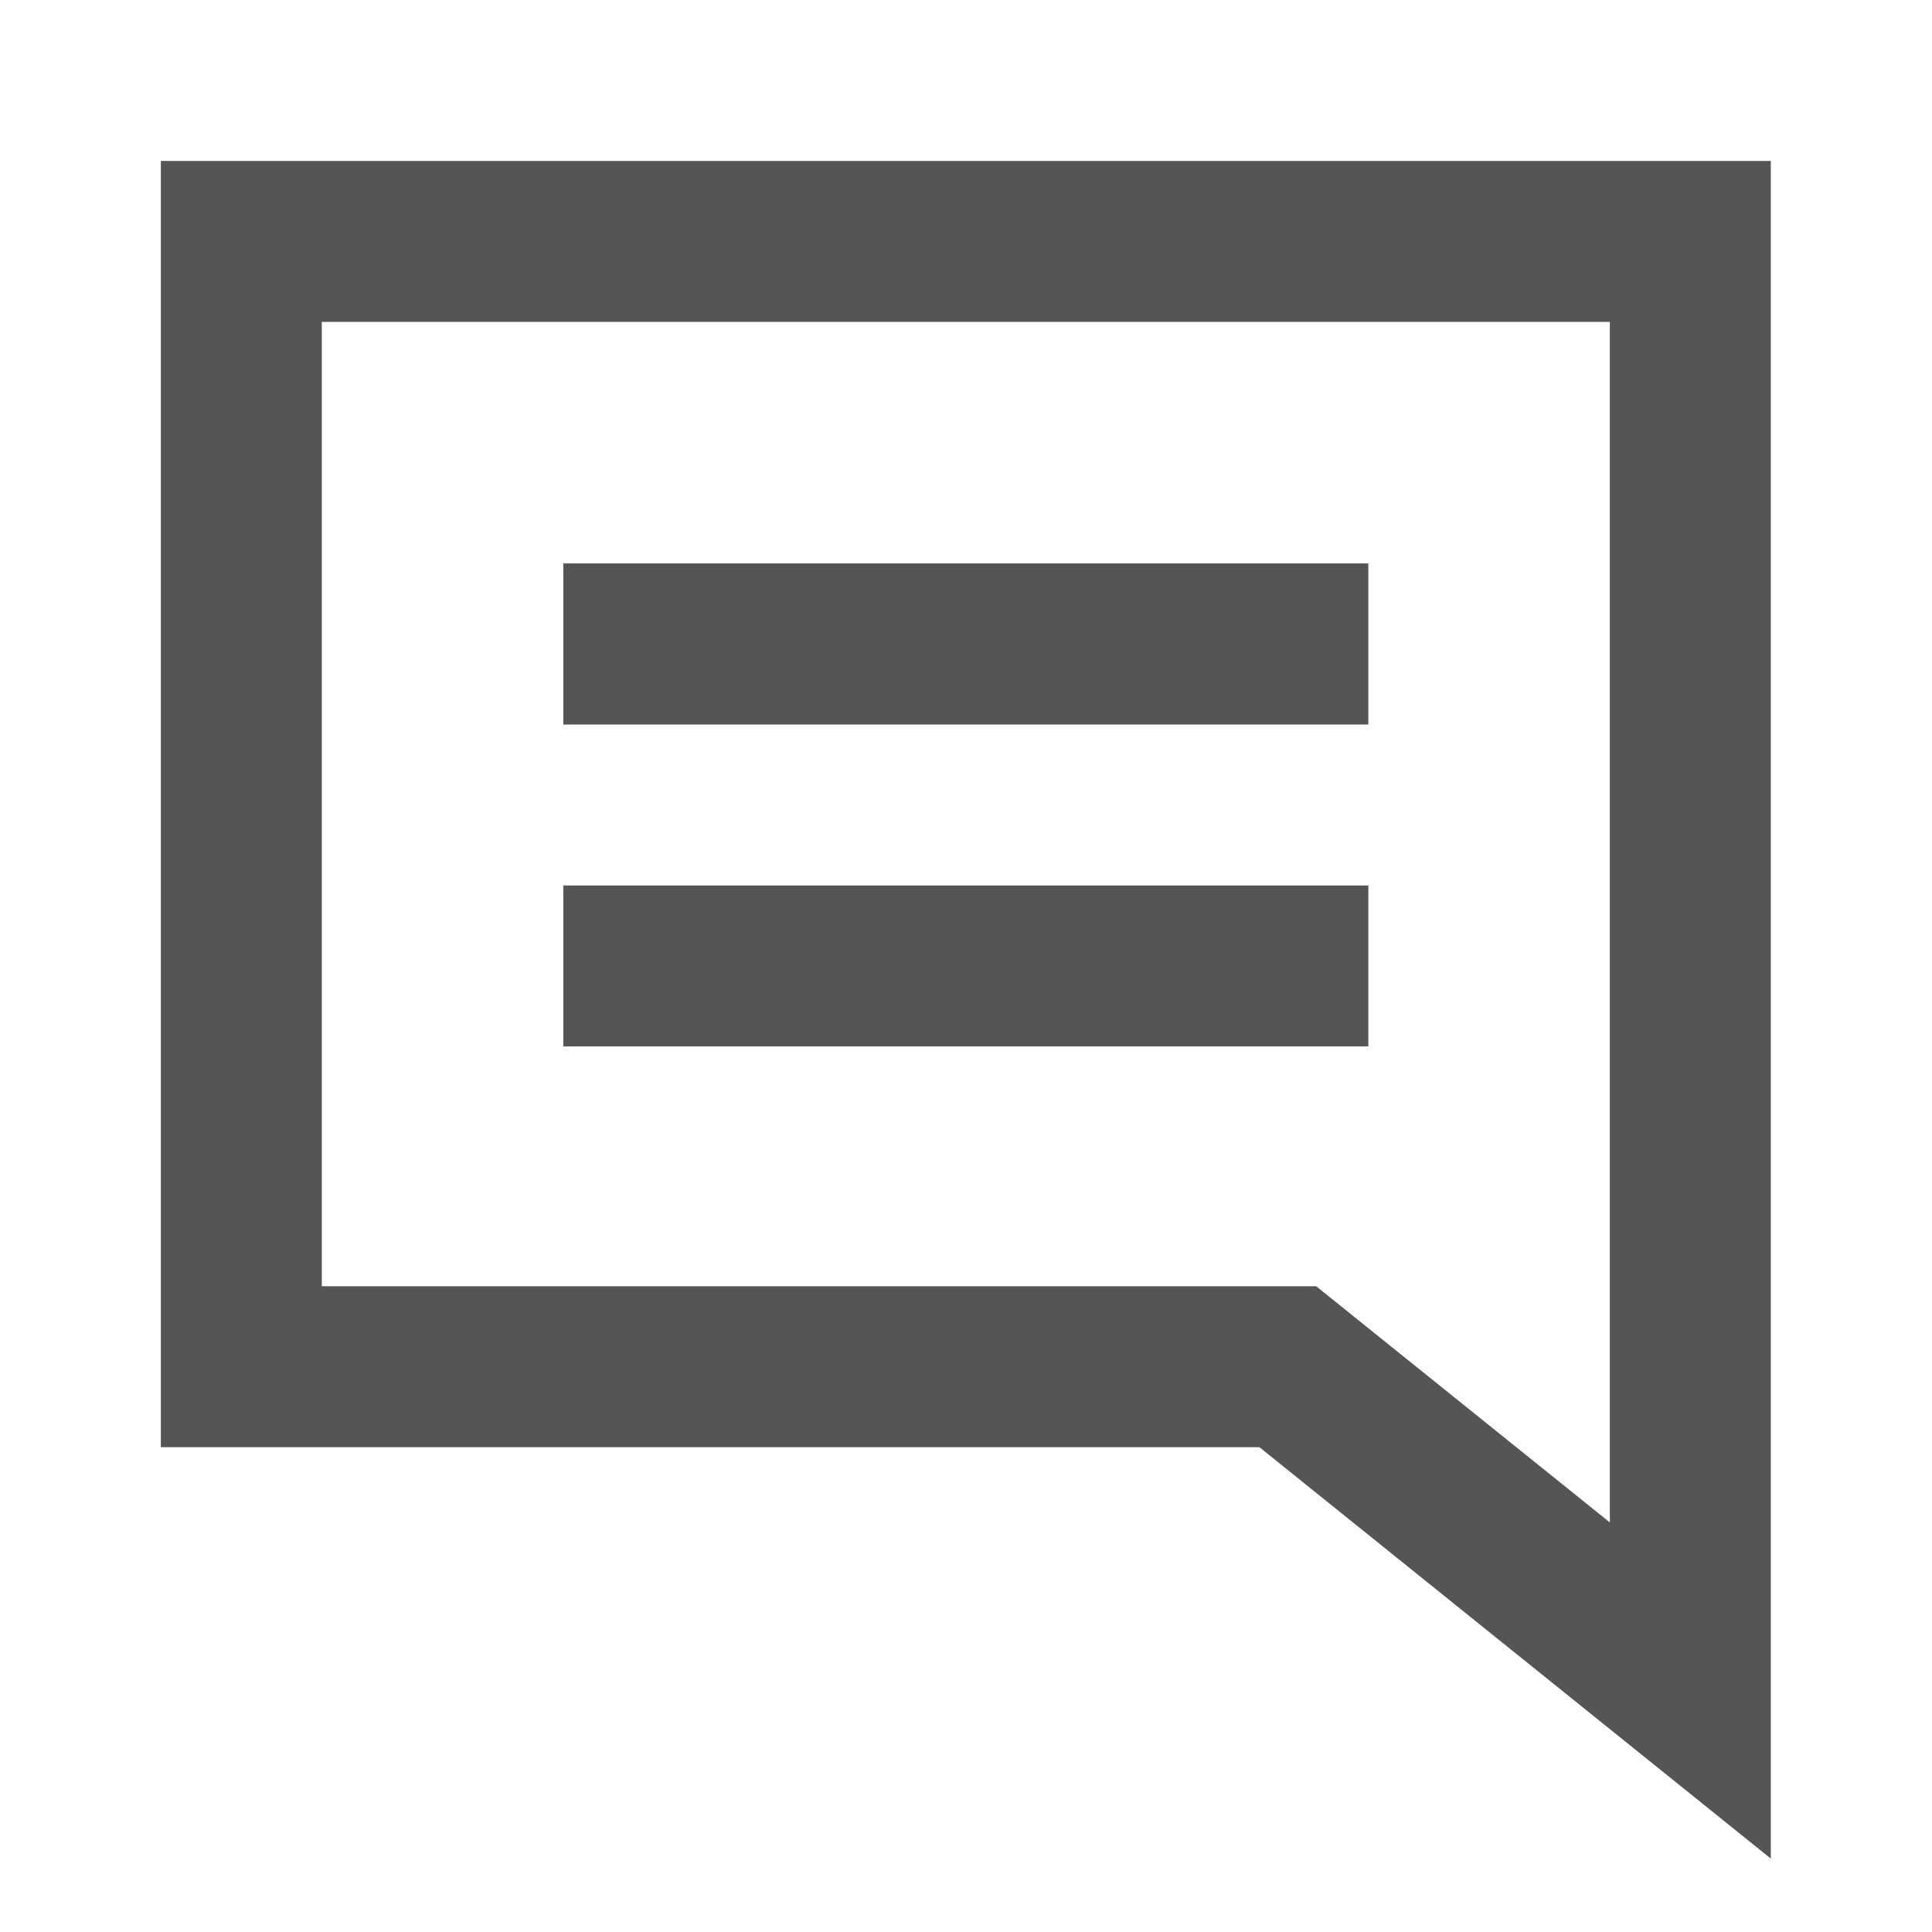 <svg width="16" height="16" viewBox="0 0 16 16" fill="none" xmlns="http://www.w3.org/2000/svg">
<path d="M11.332 7.333H4.665V8.666H11.332V7.333ZM11.332 4.666H4.665V6H11.332V4.666ZM1.332 1.333V11.985H10.43L14.665 15.392V1.333H1.332ZM13.332 12.608L10.9 10.652H2.665V2.666H13.332V12.608Z" fill="#555"/>
</svg>
